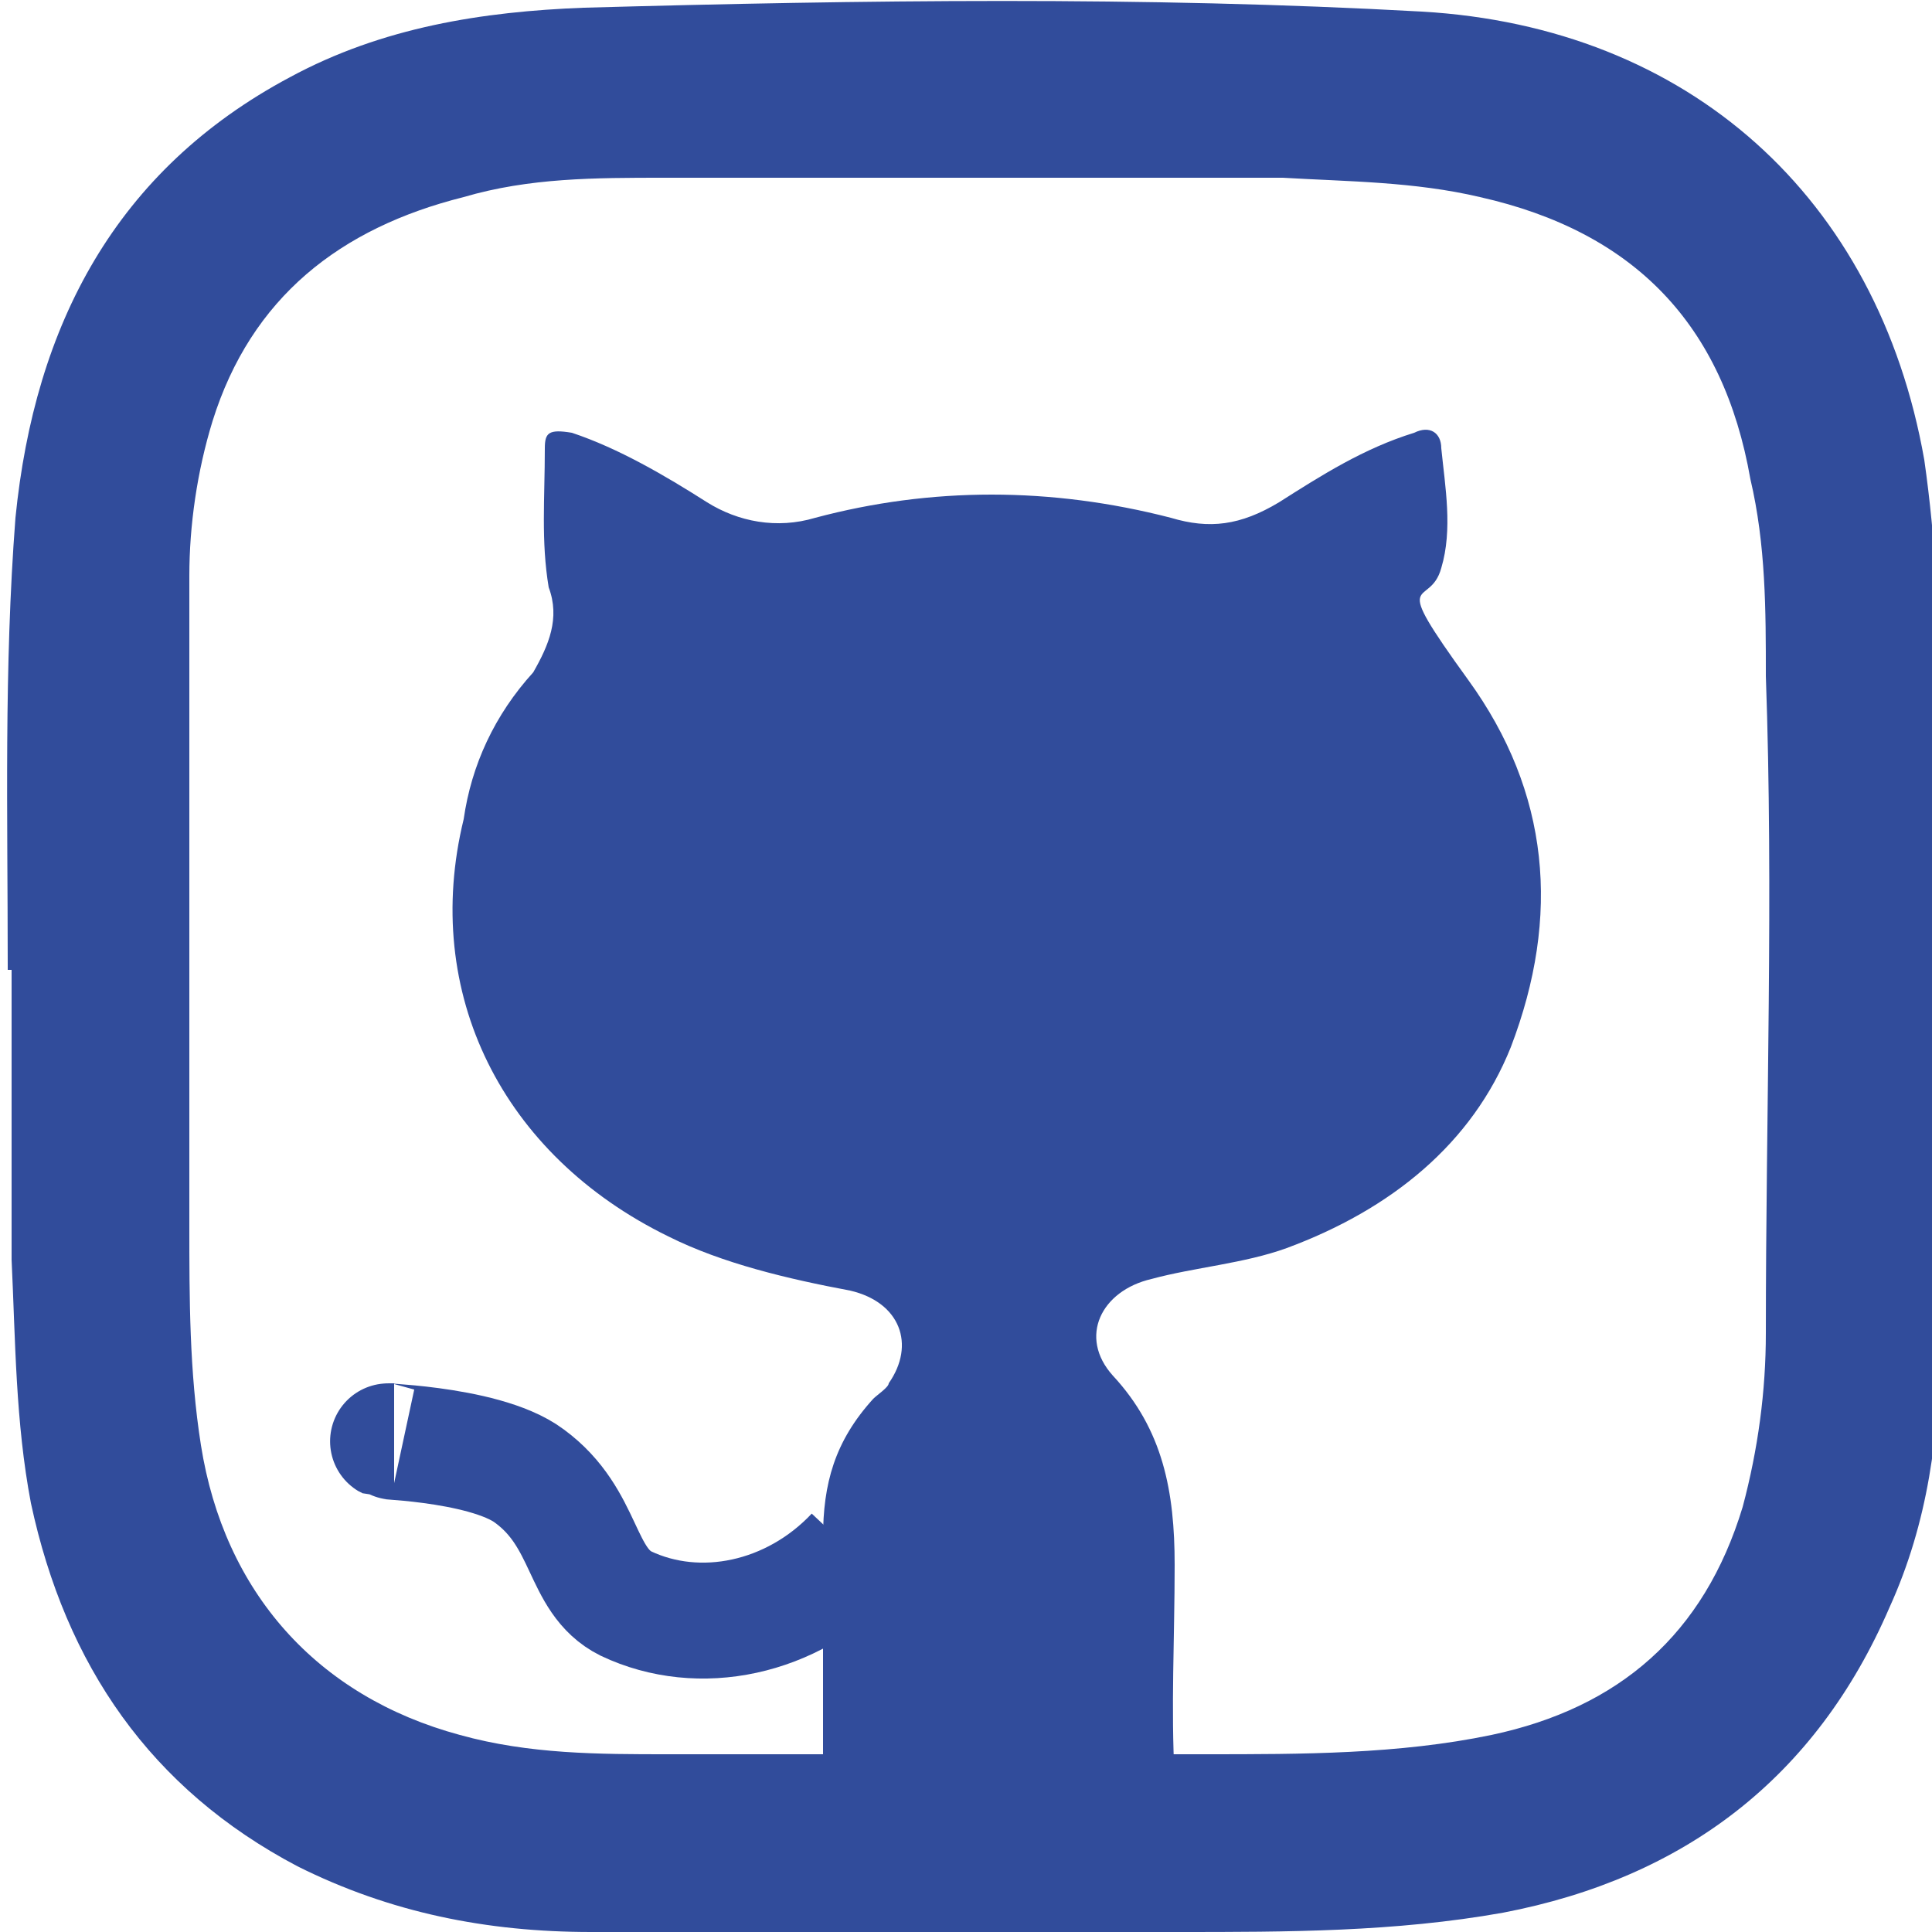 <?xml version="1.0" encoding="UTF-8"?>
<svg xmlns="http://www.w3.org/2000/svg" version="1.1" viewBox="0 0 50 50">
  <defs>
    <style>
      .cls-1 {
        fill: #030303;
      }

      .cls-1, .cls-2, .cls-3, .cls-4 {
        display: none;
      }

      .cls-5 {
        fill: none;
        stroke: #314c9b;
        stroke-miterlimit: 10;
        stroke-width: 3px;
      }

      .cls-3, .cls-6 {
        fill: #314c9b;
      }

      .cls-4 {
        fill: #e52331;
      }
    </style>
  </defs>
  <!-- Generator: Adobe Illustrator 28.6.0, SVG Export Plug-In . SVG Version: 1.2.0 Build 709)  -->
  <g>
    <g id="Camada_1">
      <g id="Camada_2">
        <g id="Camada_1-2" class="cls-2">
          <g>
            <path class="cls-6" d="M.2,25c0-3.9-.1-7.7.2-11.6C.9,8.4,3,4.4,7.5,2,9.9.7,12.5.2,15.1.2,22.3,0,29.6-.1,36.8.3c6.9.4,11.8,4.8,13,11.6.3,2.1.4,4.2.4,6.4v16.4c0,2.4-.3,4.7-1.3,6.9-1.9,4.4-5.3,7-10,7.9-2.8.5-5.6.5-8.4.5h-15.2c-2.7,0-5.2-.5-7.6-1.7-3.8-2-6-5.2-6.9-9.4-.4-2.1-.4-4.2-.5-6.3-.1-2.6-.1-5.1-.1-7.6H.2ZM4.8,25.2v6.5c0,1.9,0,3.8.3,5.7.6,3.8,3,6.5,6.7,7.5,1.8.5,3.6.5,5.4.5h13.9c2.5,0,5,0,7.4-.5,3.3-.7,5.5-2.6,6.5-5.9.4-1.5.6-3,.6-4.5,0-5.7.2-11.4,0-17,0-1.7,0-3.4-.4-5.1-.7-4-3-6.4-7-7.3-1.7-.4-3.4-.4-5.1-.5h-16c-1.8,0-3.5,0-5.2.5-3.2.8-5.5,2.6-6.5,5.8-.4,1.3-.6,2.7-.6,4v10.2h0Z"/>
            <path class="cls-6" d="M25.2,37.7c-6.7,0-12.5-4.7-12.6-12.7-.1-6.9,5.7-12.6,12.6-12.6s12.7,5.7,12.6,12.5c0,8-5.9,12.6-12.6,12.7h0ZM25.2,33.3c4.5,0,8.3-3.6,8.2-8.1,0-5.6-4.2-8.3-8.2-8.3s-8.1,2.6-8.2,8.3c0,4.4,3.7,8.1,8.2,8.1Z"/>
            <path class="cls-6" d="M38.5,8.6c1.8,0,3.2,1.3,3.2,3.1s-1.3,3.2-3.2,3.2-3.2-1.4-3.2-3.1,1.3-3.1,3.2-3.1h0Z"/>
          </g>
        </g>
        <g>
          <path class="cls-3" d="M50.2,4.1v41.9c-.2,0-.2.3-.2.4-.4,1.4-1.3,2.5-2.7,3.1-.4.2-.9.3-1.3.5H4.2c0,0-.2,0-.3-.2-1.9-.5-3.1-1.7-3.6-3.6,0,0,0-.2-.2-.3V4c.2,0,.2-.3.2-.4C.8,2.1,1.7,1.1,3.1.5,3.5.3,3.9.2,4.3,0h41.7c1.6.3,2.8,1.1,3.5,2.5.3.5.3,1,.6,1.5h0ZM2.2,25v19.8c0,2.1,1.2,3.3,3.3,3.3h39.5c2.1,0,3.3-1.2,3.3-3.3V5.3c0-2.1-1.2-3.3-3.3-3.3H5.5c-2.1,0-3.3,1.2-3.3,3.3,0,6.6,0,13.1,0,19.7Z"/>
          <path class="cls-6" d="M25.6,46.8c1.4,0,3-.1,4.4-.4.3,0,.4,0,.4-.4-.1-1.8,0-3.6,0-5.5s-.3-3.5-1.6-4.9c-.9-1-.3-2.2,1-2.5,1.1-.3,2.4-.4,3.5-.8,2.7-1,4.8-2.7,5.8-5.2,1.3-3.4,1-6.6-1.1-9.5s-1-1.8-.7-2.9c.3-1,.1-2.1,0-3.1,0-.4-.3-.6-.7-.4-1.3.4-2.4,1.1-3.5,1.8-1,.6-1.8.7-2.8.4-3.1-.8-6.2-.8-9.2,0-1,.3-2,.1-2.8-.4-1.1-.7-2.3-1.4-3.5-1.8-.6-.1-.7,0-.7.4,0,1.3-.1,2.4.1,3.6.3.8,0,1.5-.4,2.2-1,1.1-1.6,2.4-1.8,3.8-1.1,4.5,1,8.7,5.3,10.8,1.4.7,3.1,1.1,4.7,1.4,1.3.3,1.7,1.4,1,2.4,0,.1-.3.3-.4.4-1,1.1-1.3,2.2-1.3,3.6v6.3c0,.4.1.4.4.4,1.4.3,2.8.4,4.4.4h-.3Z"/>
          <path class="cls-6" d="M.2,25c0-3.9-.1-7.7.2-11.6C.9,8.4,3,4.4,7.5,2,9.9.7,12.5.3,15.1.2,22.3,0,29.6-.1,36.8.3c6.9.4,11.8,4.8,13,11.6.3,2.1.4,4.2.4,6.4v16.4c0,2.4-.3,4.7-1.3,6.9-1.9,4.4-5.3,7-10,7.9-2.8.5-5.6.5-8.4.5h-15.2c-2.7,0-5.2-.5-7.6-1.7-3.8-2-6-5.2-6.9-9.4-.4-2.1-.4-4.2-.5-6.3v-7.5h-.1ZM4.9,25.2v6.5c0,1.9,0,3.8.3,5.7.6,3.8,3,6.5,6.7,7.5,1.8.5,3.6.5,5.4.5h13.9c2.5,0,5,0,7.4-.5,3.3-.7,5.5-2.6,6.5-5.9.4-1.5.6-3,.6-4.5,0-5.7.2-11.4,0-17,0-1.7,0-3.4-.4-5.1-.7-4-3-6.4-7-7.3-1.7-.4-3.4-.4-5.1-.5h-16c-1.8,0-3.5,0-5.2.5-3.2.8-5.5,2.6-6.5,5.8-.4,1.3-.6,2.7-.6,4v10.2h0Z"/>
          <path class="cls-3" d="M44,25.3c0,10.1-8.5,18.3-18.8,18.2-10.4,0-18.8-8.2-18.8-18.3S14.9,6.9,25.2,7c10.3,0,18.8,8.3,18.8,18.3Z"/>
          <ellipse class="cls-4" cx="25.2" cy="27.8" rx="19.9" ry="19.6"/>
          <path class="cls-1" d="M18.9,43.2c-.7,0-1.6.1-2.3,0-1.6-.2-2.8-1.2-3.6-2.4-.7-1.1-1.4-2-3-2.1-.6,0-1.1-.7-1.1-1.3s.5-1.1,1.2-1.2c1.1,0,2.2.2,3,.9s1.4,1.5,2,2.3c.8,1.1,1.9,1.5,3.2,1.1.2,0,.5-.1.5-.5,0-.6.2-1.1.5-1.6s0-.4-.2-.5c-.6-.2-1.2-.4-1.8-.7-7-3.1-8.1-11-4.8-16.1.4-.5.4-1,.2-1.5-.2-1.5-.2-2.9.4-4.4.5-1.2,1.3-1.7,2.6-1.5,1.6.2,3,1,4.3,1.8.4.2.7.2,1.2.1,2.8-.6,5.5-.6,8.3,0,.5,0,1,0,1.3-.2,1.2-.7,2.4-1.3,3.8-1.7,1.9-.4,2.9.4,3.4,2.2.2,1.2.2,2.4,0,3.7,0,.4-.1.7.1,1.2,1,1.2,1.4,2.7,1.7,4.2.7,3.9-.2,7.3-3.2,10.1-1.4,1.3-3.1,2.2-4.9,2.7-.5,0-.5.2-.4.6.2.4.4.9.4,1.3.2,2,0,4,.1,6v.7c8.6-2.9,15-12.2,12.8-22.6-2-9.9-11.5-16.6-21.7-15.5-9.9,1.1-17.7,9.8-17.6,19.7s7.4,16.7,13.2,18.3v-3.4l.4.4Z"/>
          <path class="cls-5" d="M22.1,40.2c-1.6,1.7-4,2.2-5.9,1.3-1.2-.6-1-2.2-2.5-3.3-1.2-.9-4.4-.9-3.5-.9"/>
        </g>
      </g>
    </g>
  </g>
</svg>
